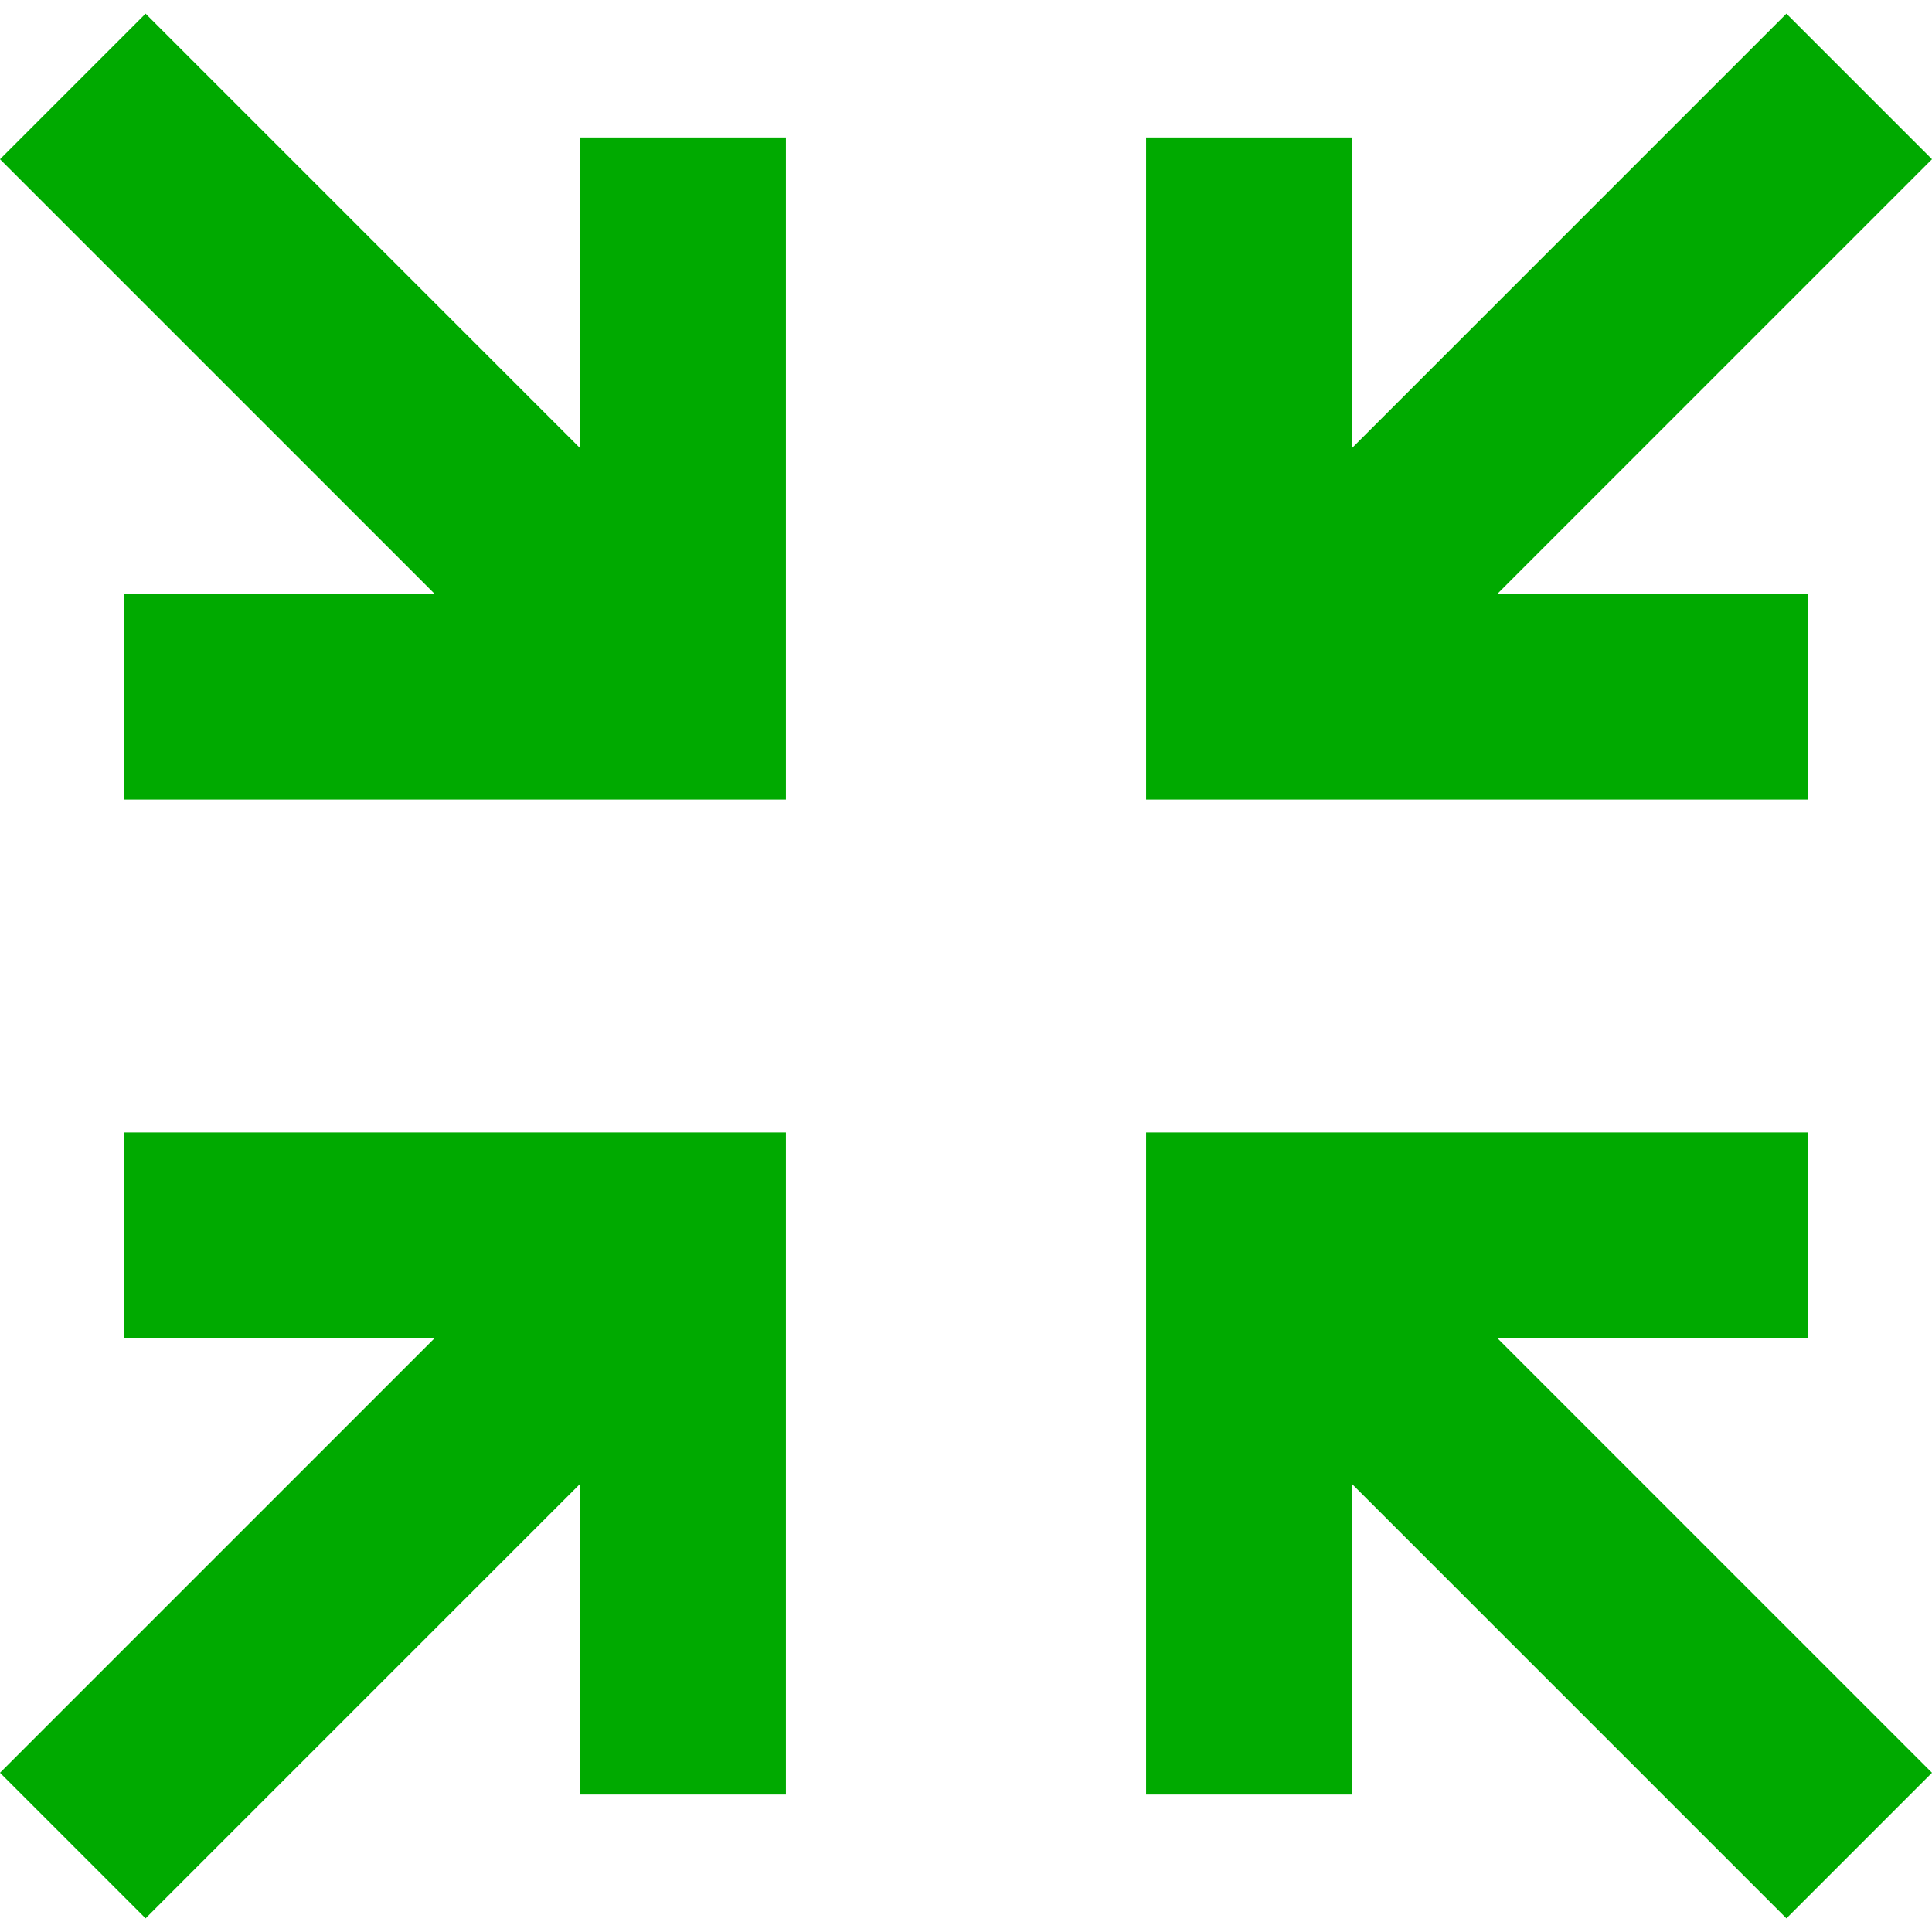<?xml version="1.0" encoding="UTF-8" standalone="no"?>
<!-- Generator: Adobe Illustrator 16.0.0, SVG Export Plug-In . SVG Version: 6.00 Build 0)  -->

<svg
   xmlns:dc="http://purl.org/dc/elements/1.1/"
   xmlns:cc="http://creativecommons.org/ns#"
   xmlns:rdf="http://www.w3.org/1999/02/22-rdf-syntax-ns#"
   xmlns:svg="http://www.w3.org/2000/svg"
   xmlns="http://www.w3.org/2000/svg"
   xmlns:sodipodi="http://sodipodi.sourceforge.net/DTD/sodipodi-0.dtd"
   xmlns:inkscape="http://www.inkscape.org/namespaces/inkscape"
   version="1.1"
   id="Capa_1"
   x="0px"
   y="0px"
   width="489.682px"
   height="489.682px"
   viewBox="0 0 489.682 489.682"
   style="enable-background:new 0 0 489.682 489.682;"
   xml:space="preserve"
   inkscape:version="0.91 r"
   sodipodi:docname="building.svg"><defs
     id="defs4309" /><sodipodi:namedview
     pagecolor="#ffffff"
     bordercolor="#666666"
     borderopacity="1"
     objecttolerance="10"
     gridtolerance="10"
     guidetolerance="10"
     inkscape:pageopacity="0"
     inkscape:pageshadow="2"
     inkscape:window-width="1543"
     inkscape:window-height="876"
     id="namedview4307"
     showgrid="false"
     inkscape:zoom="1.5091426"
     inkscape:cx="136.50134"
     inkscape:cy="244.841"
     inkscape:window-x="57"
     inkscape:window-y="24"
     inkscape:window-maximized="1"
     inkscape:current-layer="g4267" /><g
     id="g4265"><g
       id="g4267"><polygon
         points="31.38,339.21 110.117,339.21 0,449.325 36.898,486.222 147.013,376.108 147.013,454.843 199.193,454.843     199.193,287.03 31.38,287.03   "
         id="polygon4269"
         style="fill:#00aa00;fill-opacity:1" /><polygon
         points="458.302,339.21 458.302,287.03 290.488,287.03 290.488,454.843 342.669,454.843 342.669,376.108 452.782,486.222     489.682,449.325 379.564,339.21   "
         id="polygon4271"
         style="fill:#00aa00;fill-opacity:1" /><polygon
         points="458.302,150.472 379.564,150.472 489.682,40.357 452.782,3.46 342.669,113.574 342.669,34.839 290.488,34.839     290.488,202.652 458.302,202.652   "
         id="polygon4273"
         style="fill:#00aa00;fill-opacity:1" /><polygon
         points="147.013,113.574 36.898,3.46 0,40.357 110.117,150.472 31.38,150.472 31.38,202.652 199.193,202.652     199.193,34.839 147.013,34.839   "
         id="polygon4275"
         style="fill:#00aa00;fill-opacity:1" /></g></g><g
     id="g4277" /><g
     id="g4279" /><g
     id="g4281" /><g
     id="g4283" /><g
     id="g4285" /><g
     id="g4287" /><g
     id="g4289" /><g
     id="g4291" /><g
     id="g4293" /><g
     id="g4295" /><g
     id="g4297" /><g
     id="g4299" /><g
     id="g4301" /><g
     id="g4303" /><g
     id="g4305" /></svg>